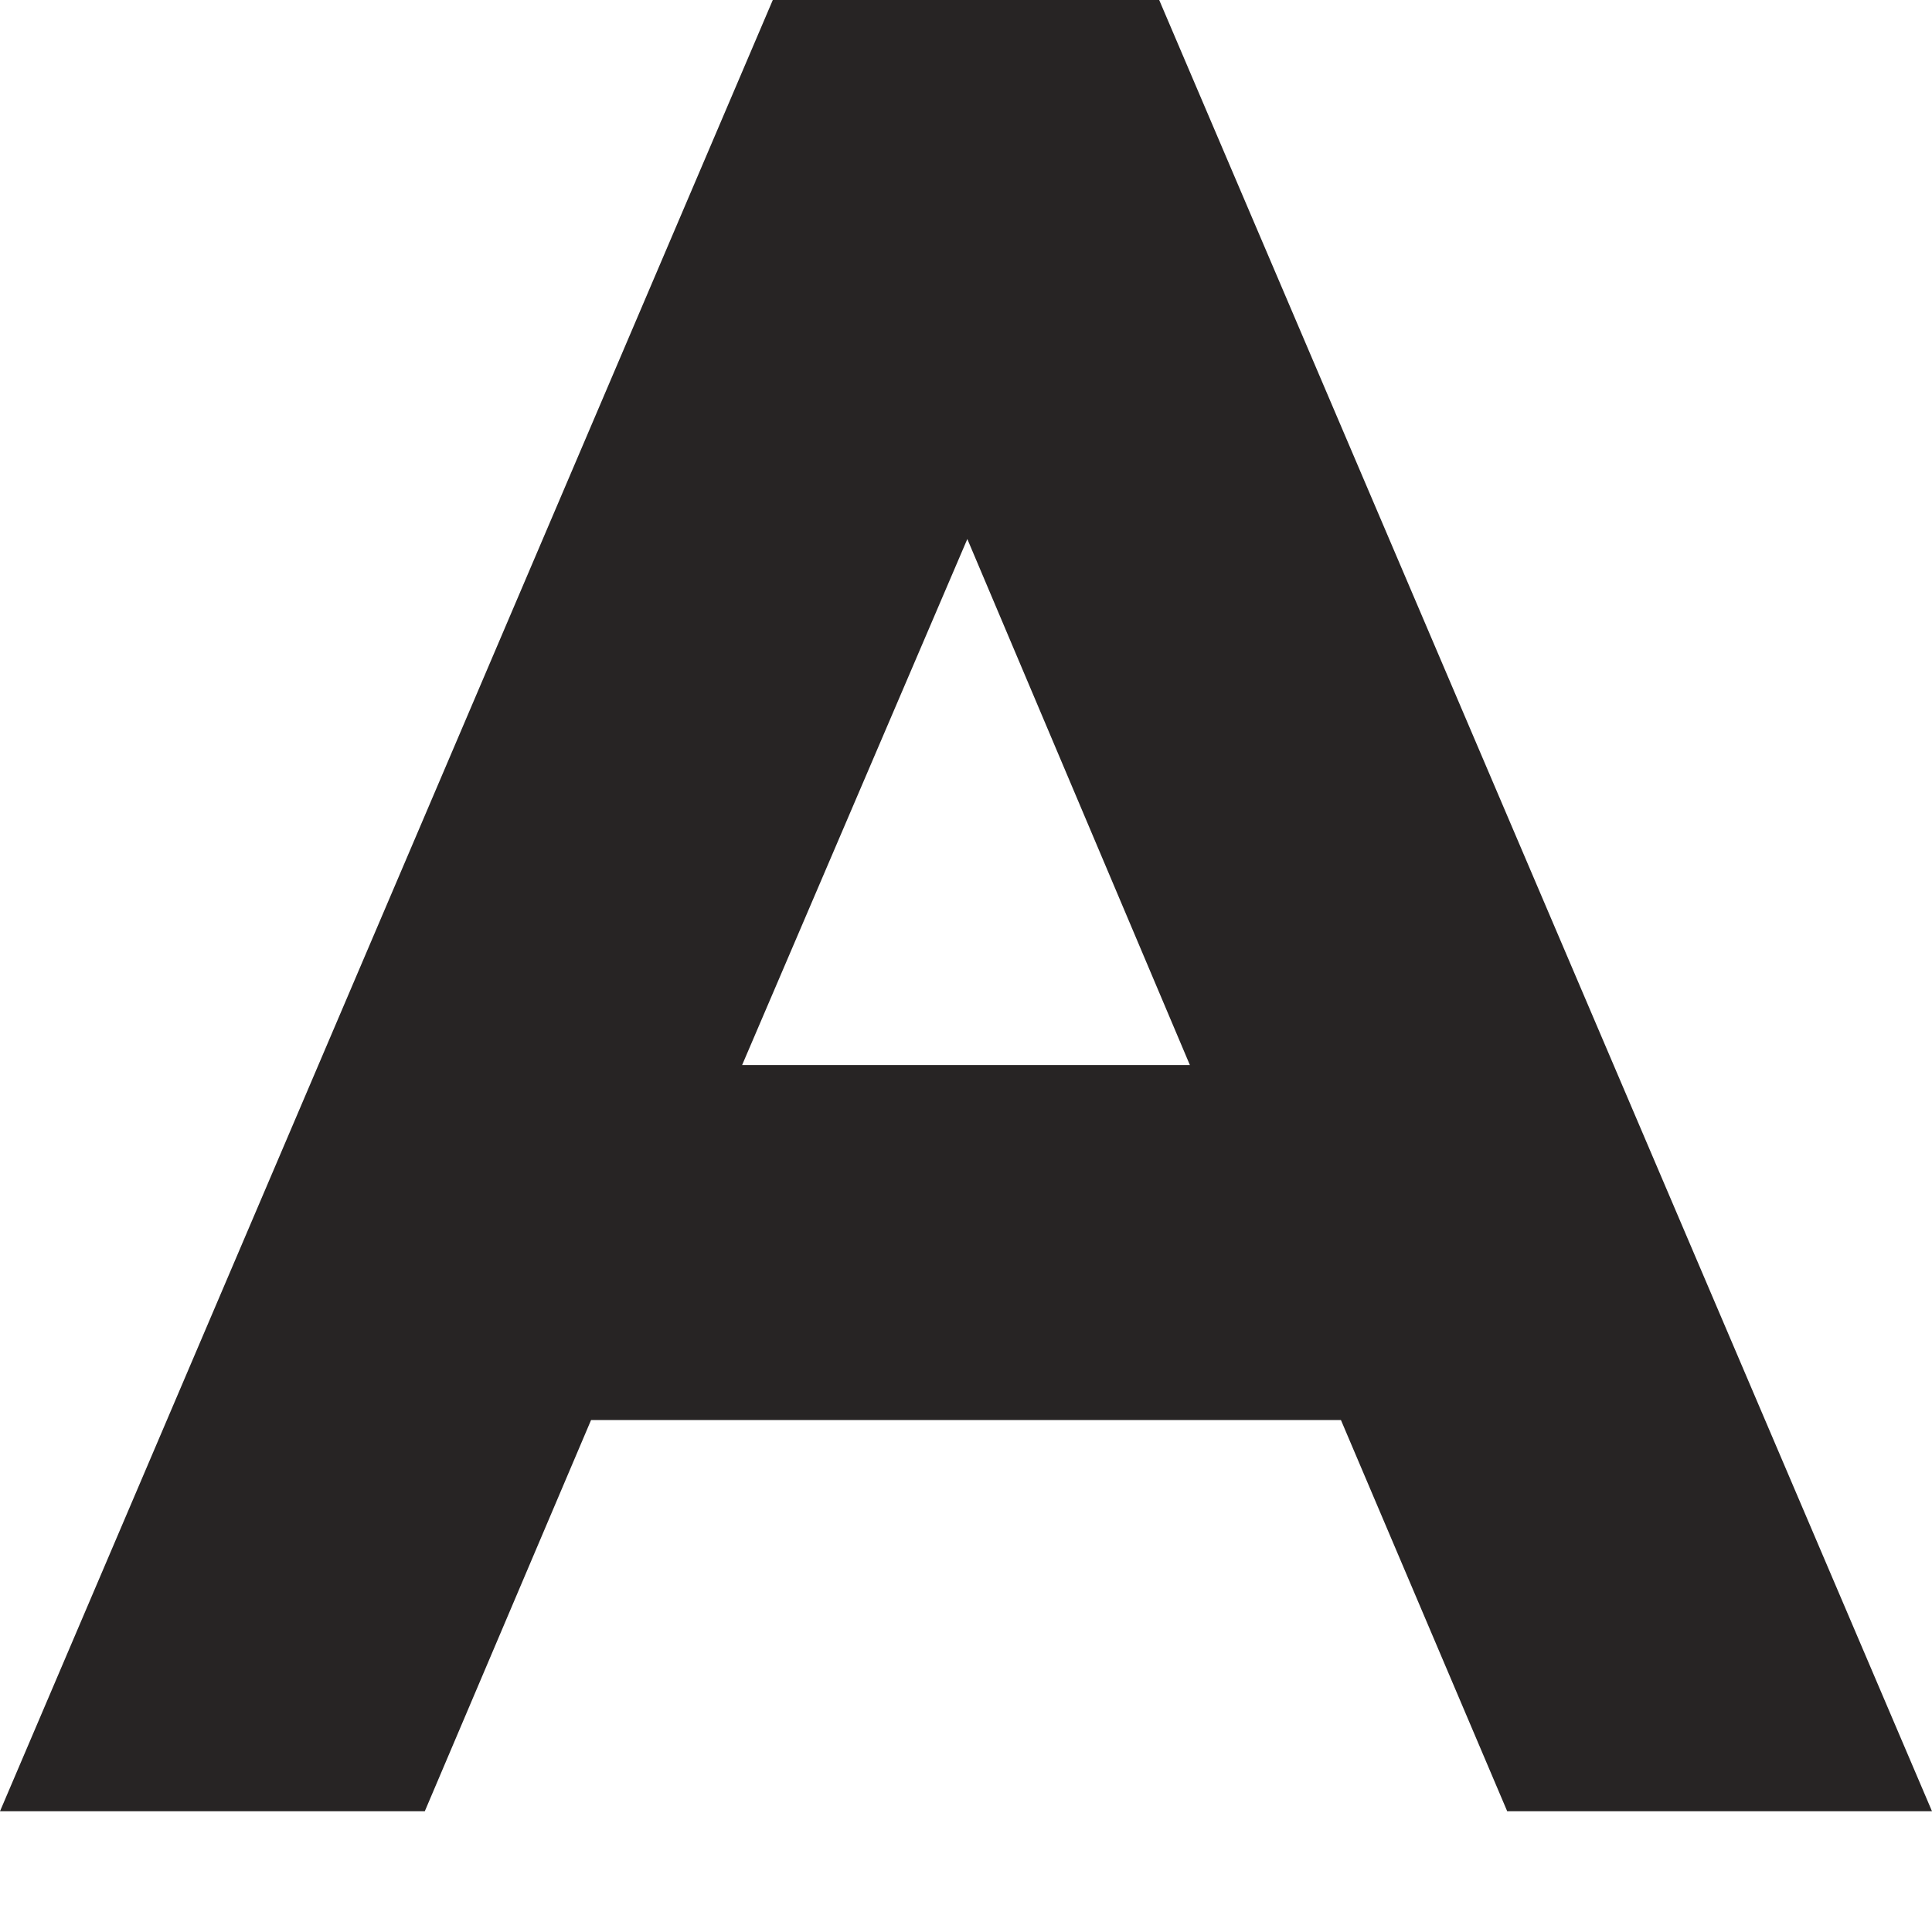 <svg xmlns="http://www.w3.org/2000/svg" width="16" height="16" viewBox="0 0 16 16">
    <path fill="#272424" fill-rule="evenodd" d="M12.482 15l-1.377-3.24h-6.21L3.518 15H0L6.4 0h3.2L16 15h-3.518zM8.011 4.464L6.146 8.82h3.708L8.011 4.464z"/>
</svg>
